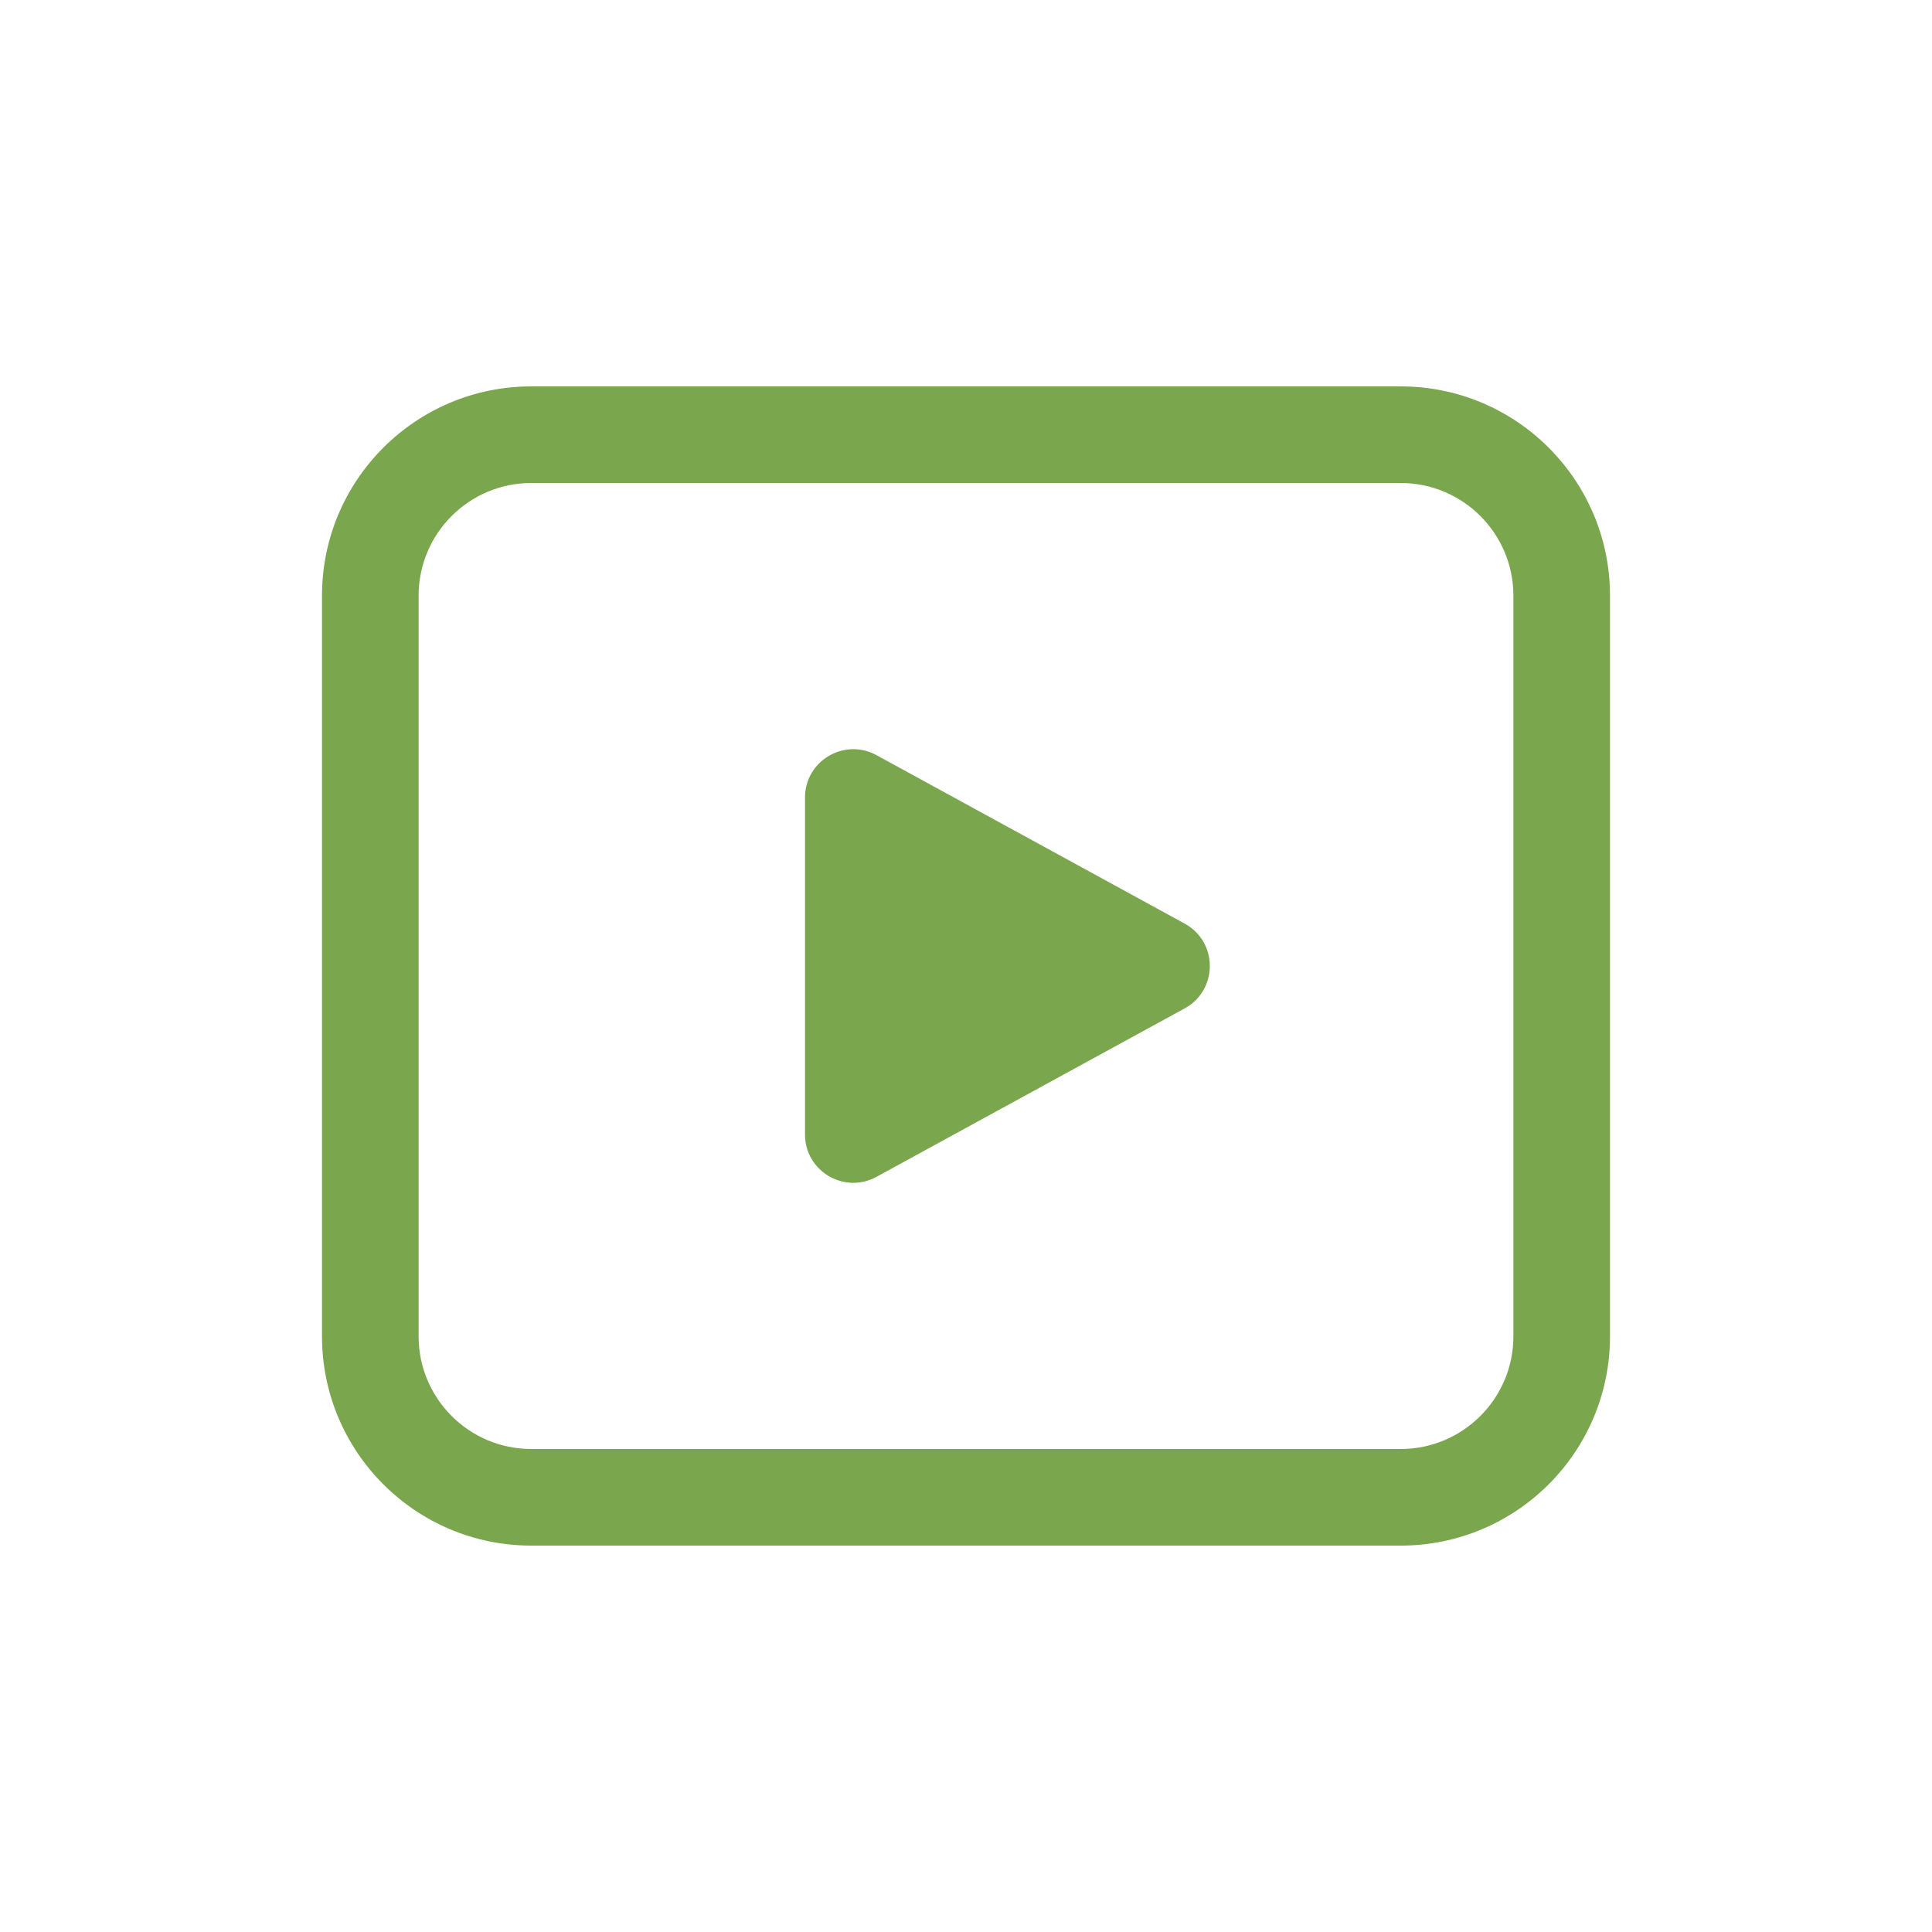 <svg width="30" height="30" viewBox="0 0 30 30" fill="none" xmlns="http://www.w3.org/2000/svg">
<g id="Video Clip">
<path id="Shape" d="M12.5 12.384V17.616C12.5 18.186 13.11 18.547 13.61 18.274L18.396 15.658C18.916 15.374 18.916 14.626 18.396 14.342L13.61 11.726C13.11 11.453 12.5 11.815 12.5 12.384ZM8.25 6C6.455 6 5 7.455 5 9.25V20.75C5 22.545 6.455 24 8.25 24H21.75C23.545 24 25 22.545 25 20.75V9.25C25 7.455 23.545 6 21.75 6H8.25ZM6.5 9.25C6.5 8.284 7.284 7.5 8.25 7.5H21.75C22.716 7.5 23.5 8.284 23.5 9.25V20.75C23.5 21.716 22.716 22.5 21.75 22.5H8.25C7.284 22.5 6.5 21.716 6.5 20.75V9.25Z" fill="#7AA64E"/>
</g>
</svg>
